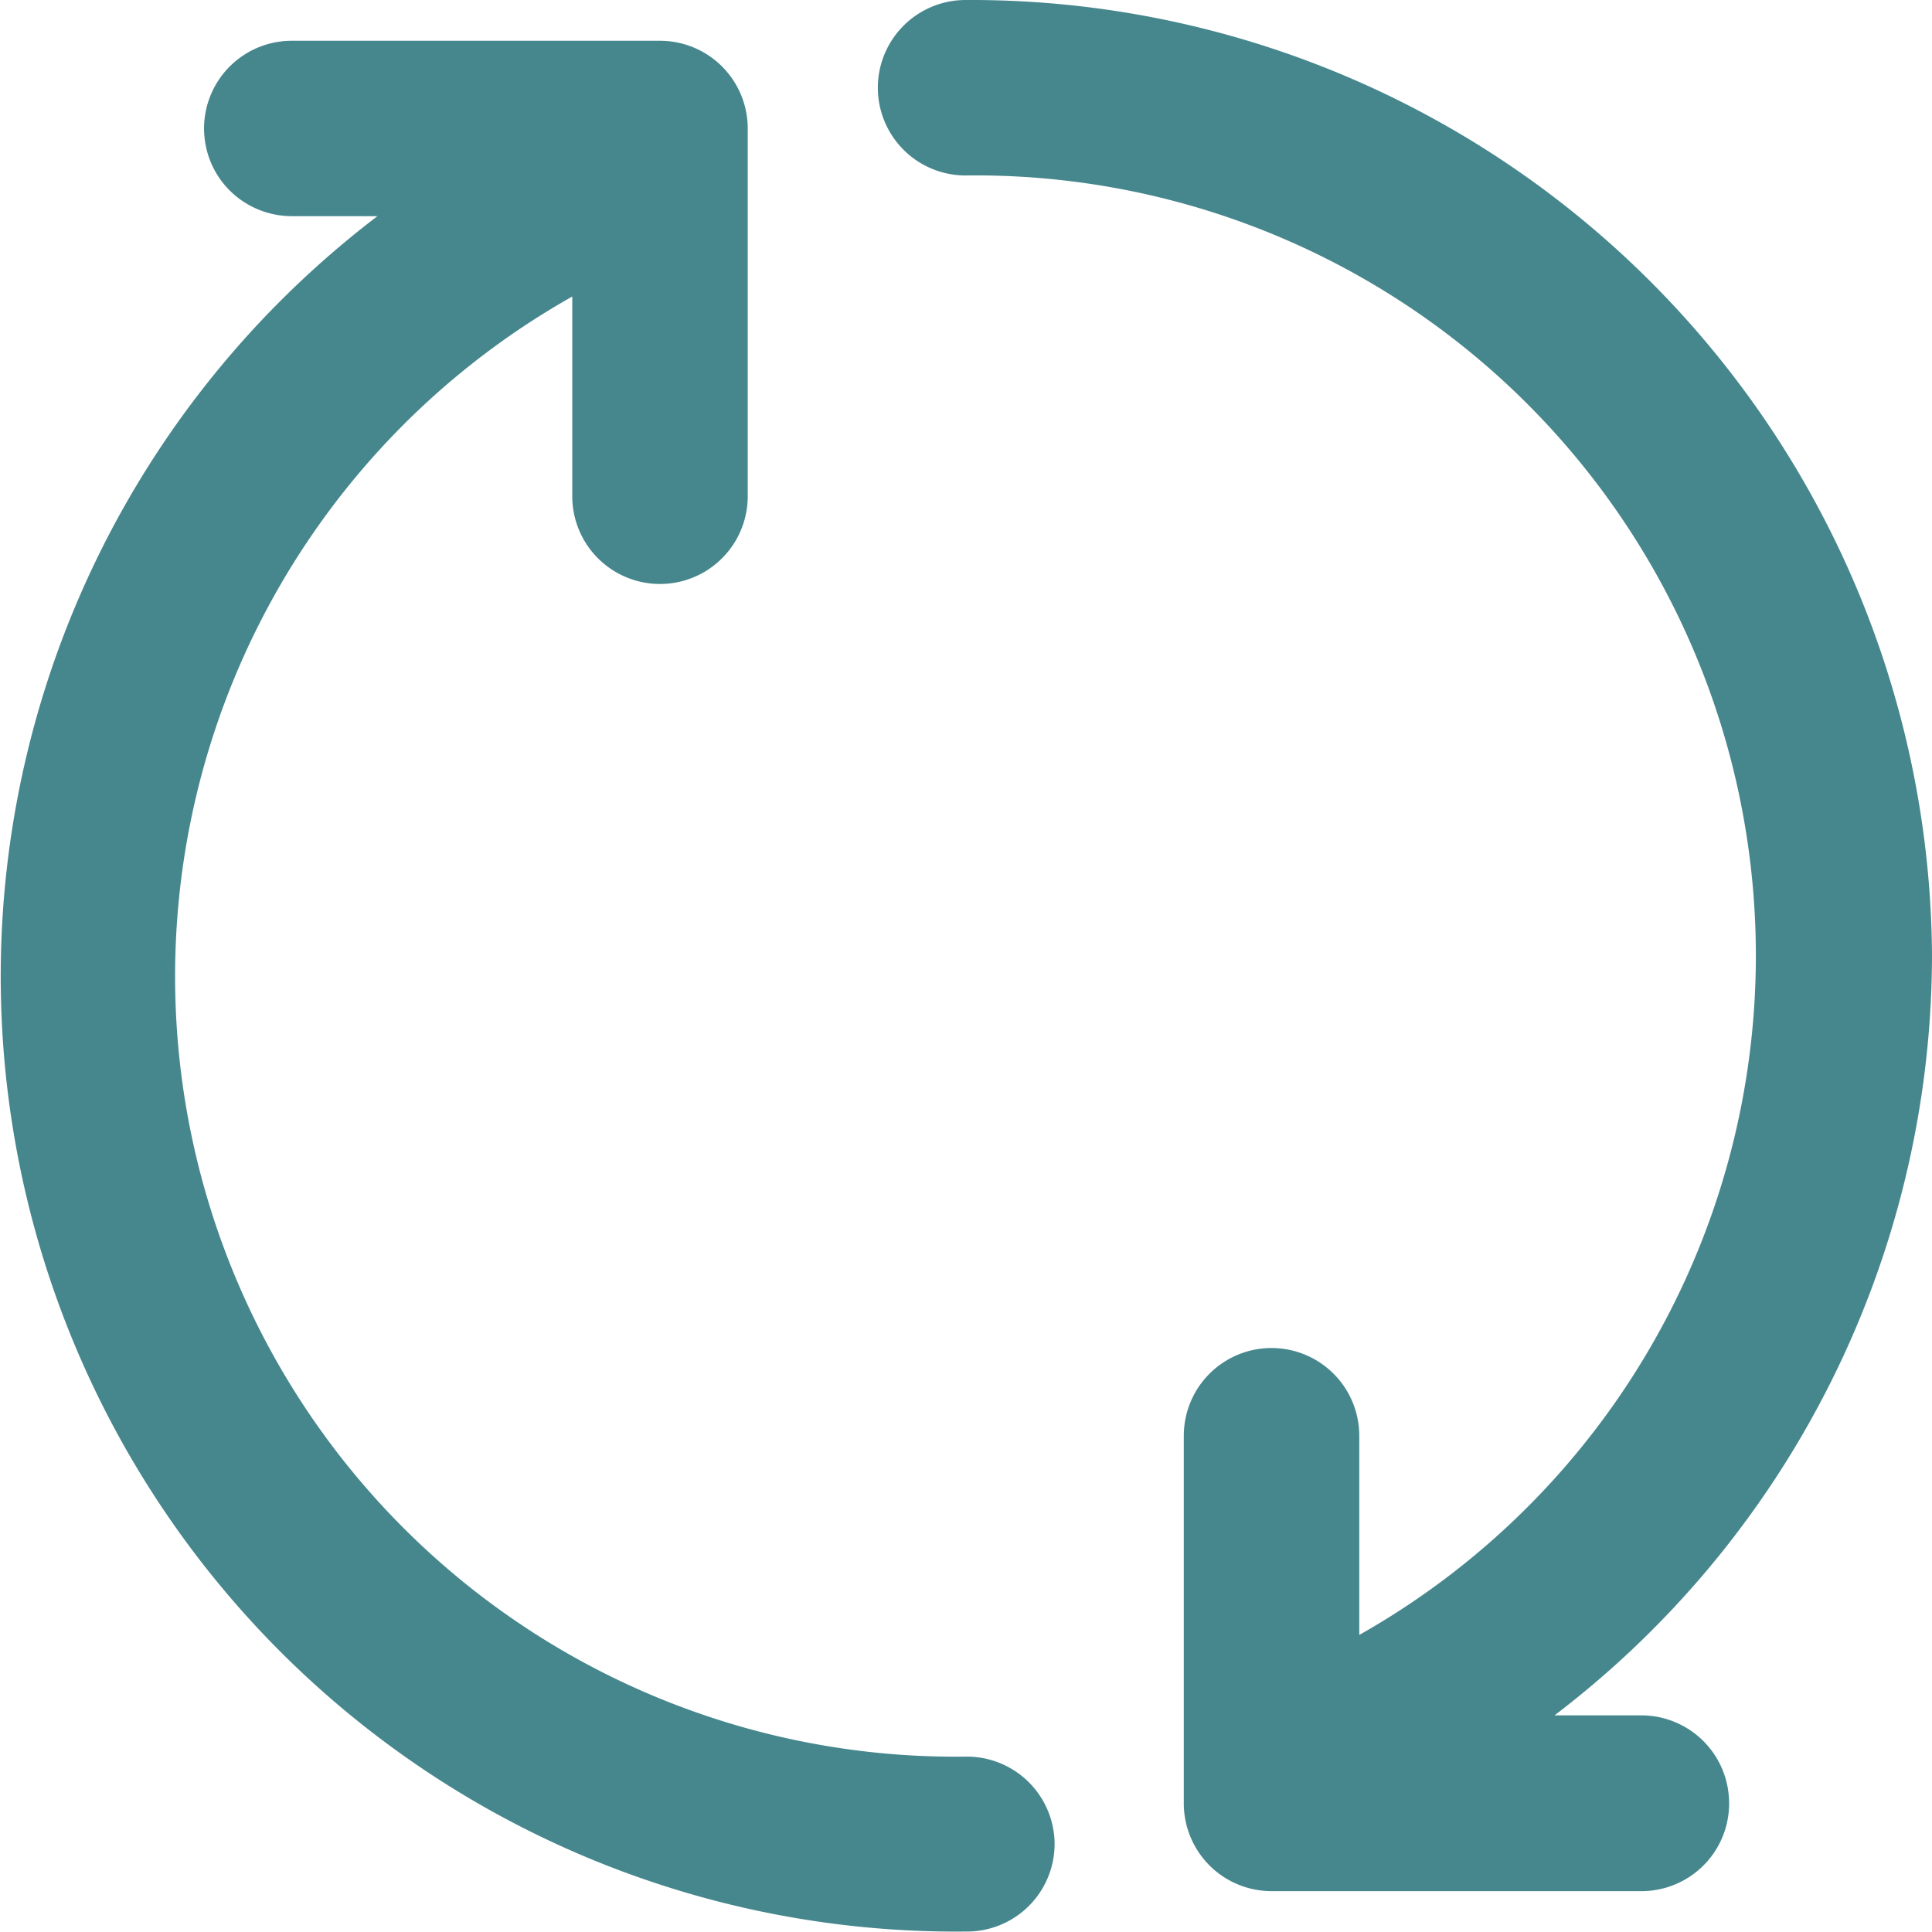 <svg xmlns="http://www.w3.org/2000/svg" width="20.611" height="20.611" viewBox="0 0 20.611 20.611"><defs><style>.a{fill:#46878e;stroke:#46878e;}</style></defs><path class="a" d="M24.61,14.69A9.755,9.755,0,0,0,14.8,5a.436.436,0,1,0,0,.872,8.823,8.823,0,0,1,3.7,16.881V19.817a.436.436,0,1,0-.872,0v3.922a.436.436,0,0,0,.436.436H22a.435.435,0,0,0,.443-.483A.436.436,0,0,0,22,23.3H19.36a9.709,9.709,0,0,0,5.25-8.614Zm-9.363,9.438a.436.436,0,0,0-.443-.388,8.825,8.825,0,0,1-3.7-16.887V9.794a.436.436,0,1,0,.872,0V5.871a.436.436,0,0,0-.436-.436H7.621a.436.436,0,0,0-.331.73.44.44,0,0,0,.331.141h2.628a9.691,9.691,0,0,0,4.555,18.3.435.435,0,0,0,.443-.483Z" transform="translate(-4.499 -4.5)"/></svg>